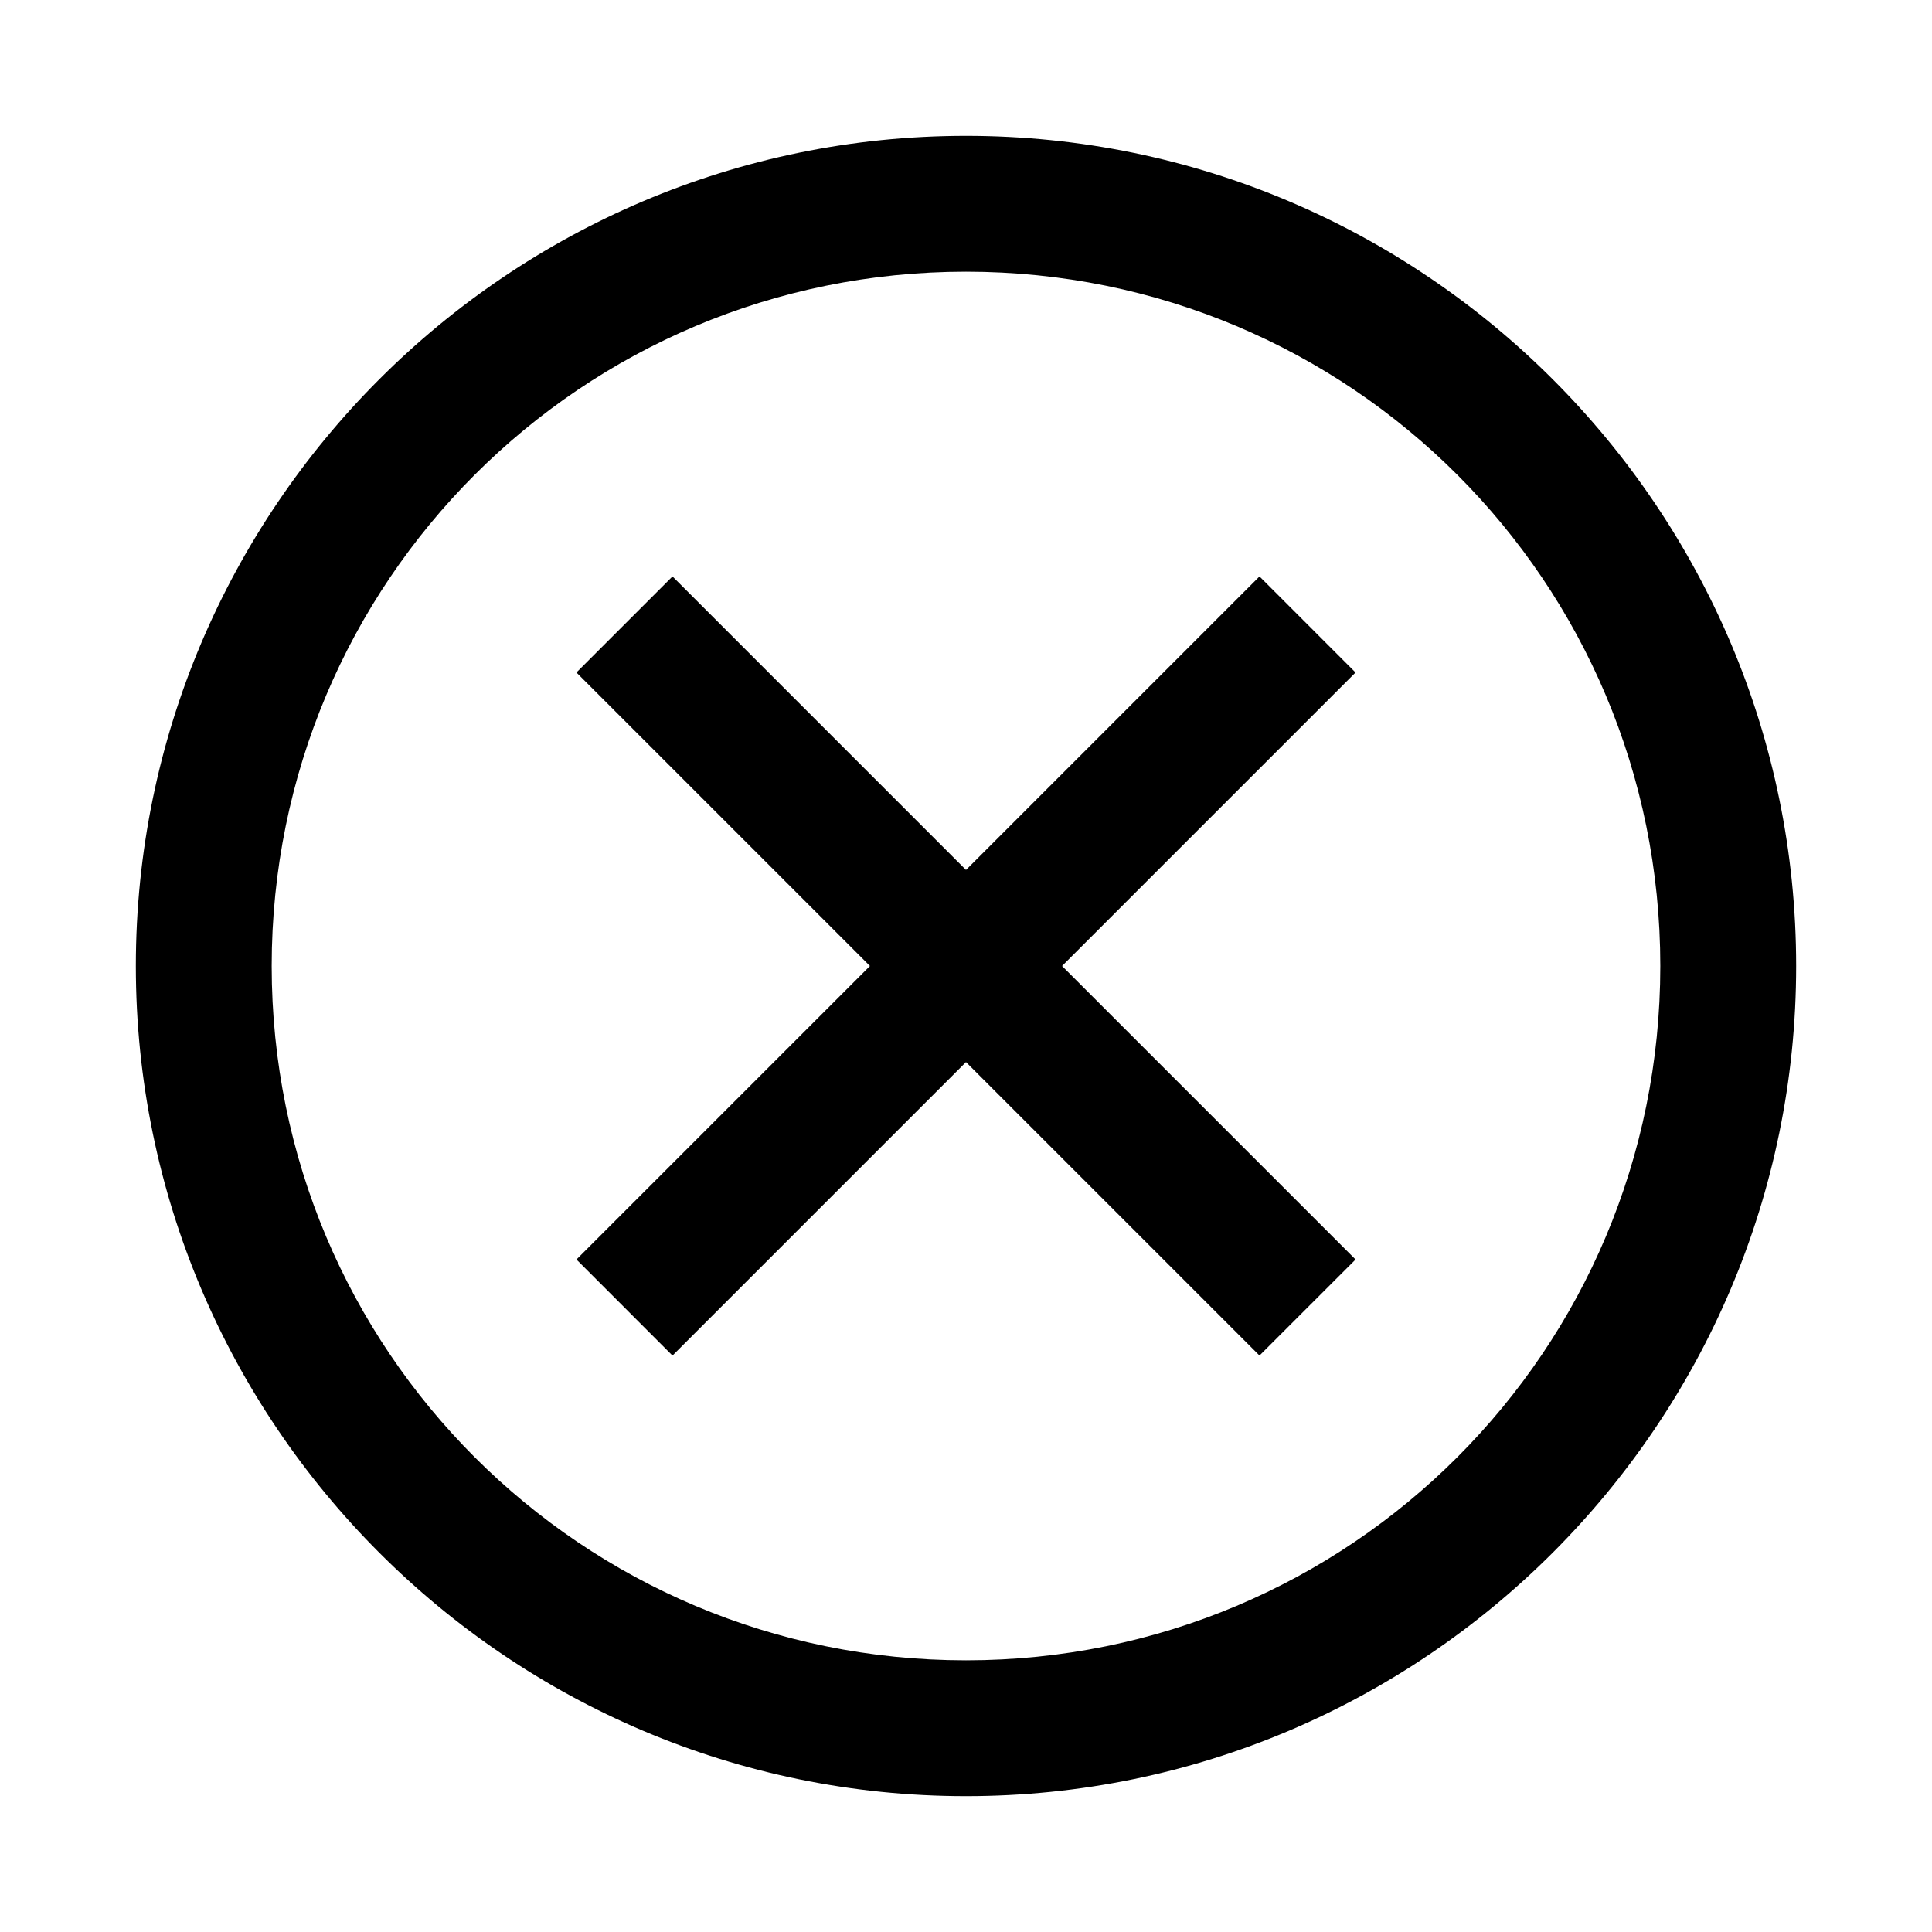 <svg xmlns="http://www.w3.org/2000/svg" viewBox="0 0 256 256"><path d="M128 18C67.355 18 18 67.355 18 128s49.355 110 110 110 110-49.355 110-110S188.645 18 128 18zm0 18c50.917 0 92 41.083 92 92s-41.083 92-92 92-92-41.083-92-92 41.083-92 92-92zM89.11 76.38 76.38 89.11 115.272 128l-38.888 38.89 12.726 12.73L128 140.728l38.89 38.888 12.73-12.726L140.728 128l38.888-38.89-12.726-12.73L128 115.272z"/></svg>